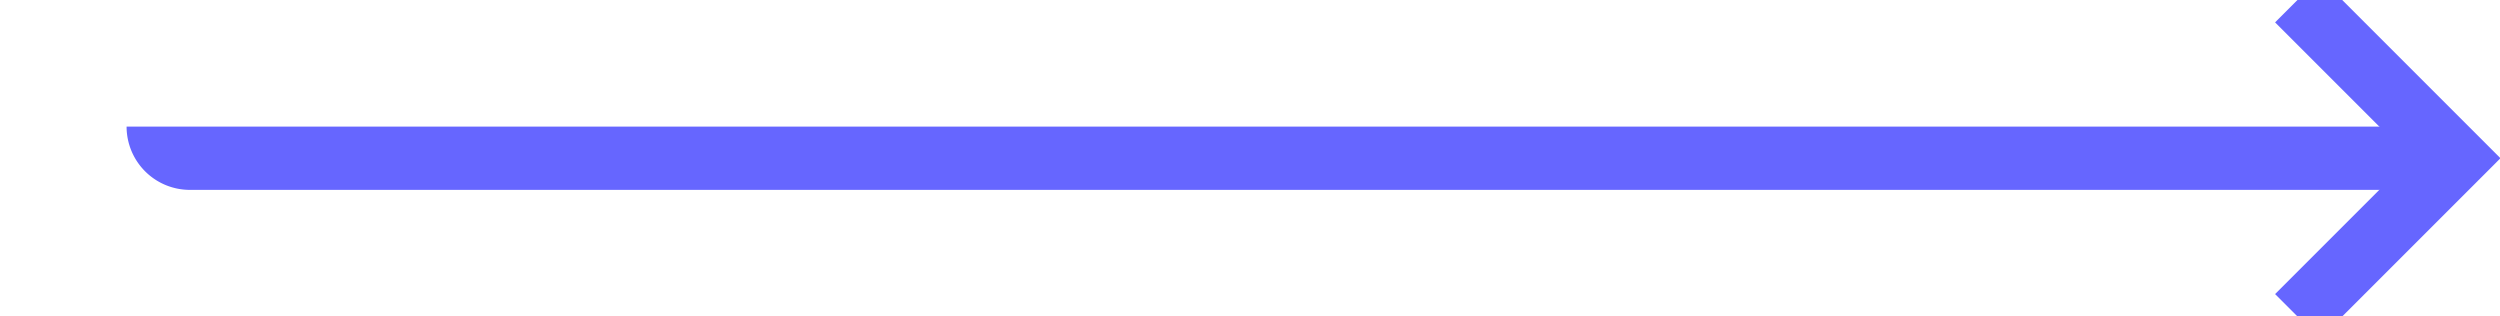 ﻿<?xml version="1.0" encoding="utf-8"?>
<svg version="1.1" xmlns:xlink="http://www.w3.org/1999/xlink" width="79px" height="10px" preserveAspectRatio="xMinYMid meet" viewBox="378 455  79 8" xmlns="http://www.w3.org/2000/svg">
  <path d="M 383 458  A 1 1 0 0 0 384 459 L 455 459  " stroke-width="2" stroke="#6666ff" fill="none" />
  <path d="M 449.893 454.707  L 454.186 459  L 449.893 463.293  L 451.307 464.707  L 456.307 459.707  L 457.014 459  L 456.307 458.293  L 451.307 453.293  L 449.893 454.707  Z " fill-rule="nonzero" fill="#6666ff" stroke="none" />
</svg>